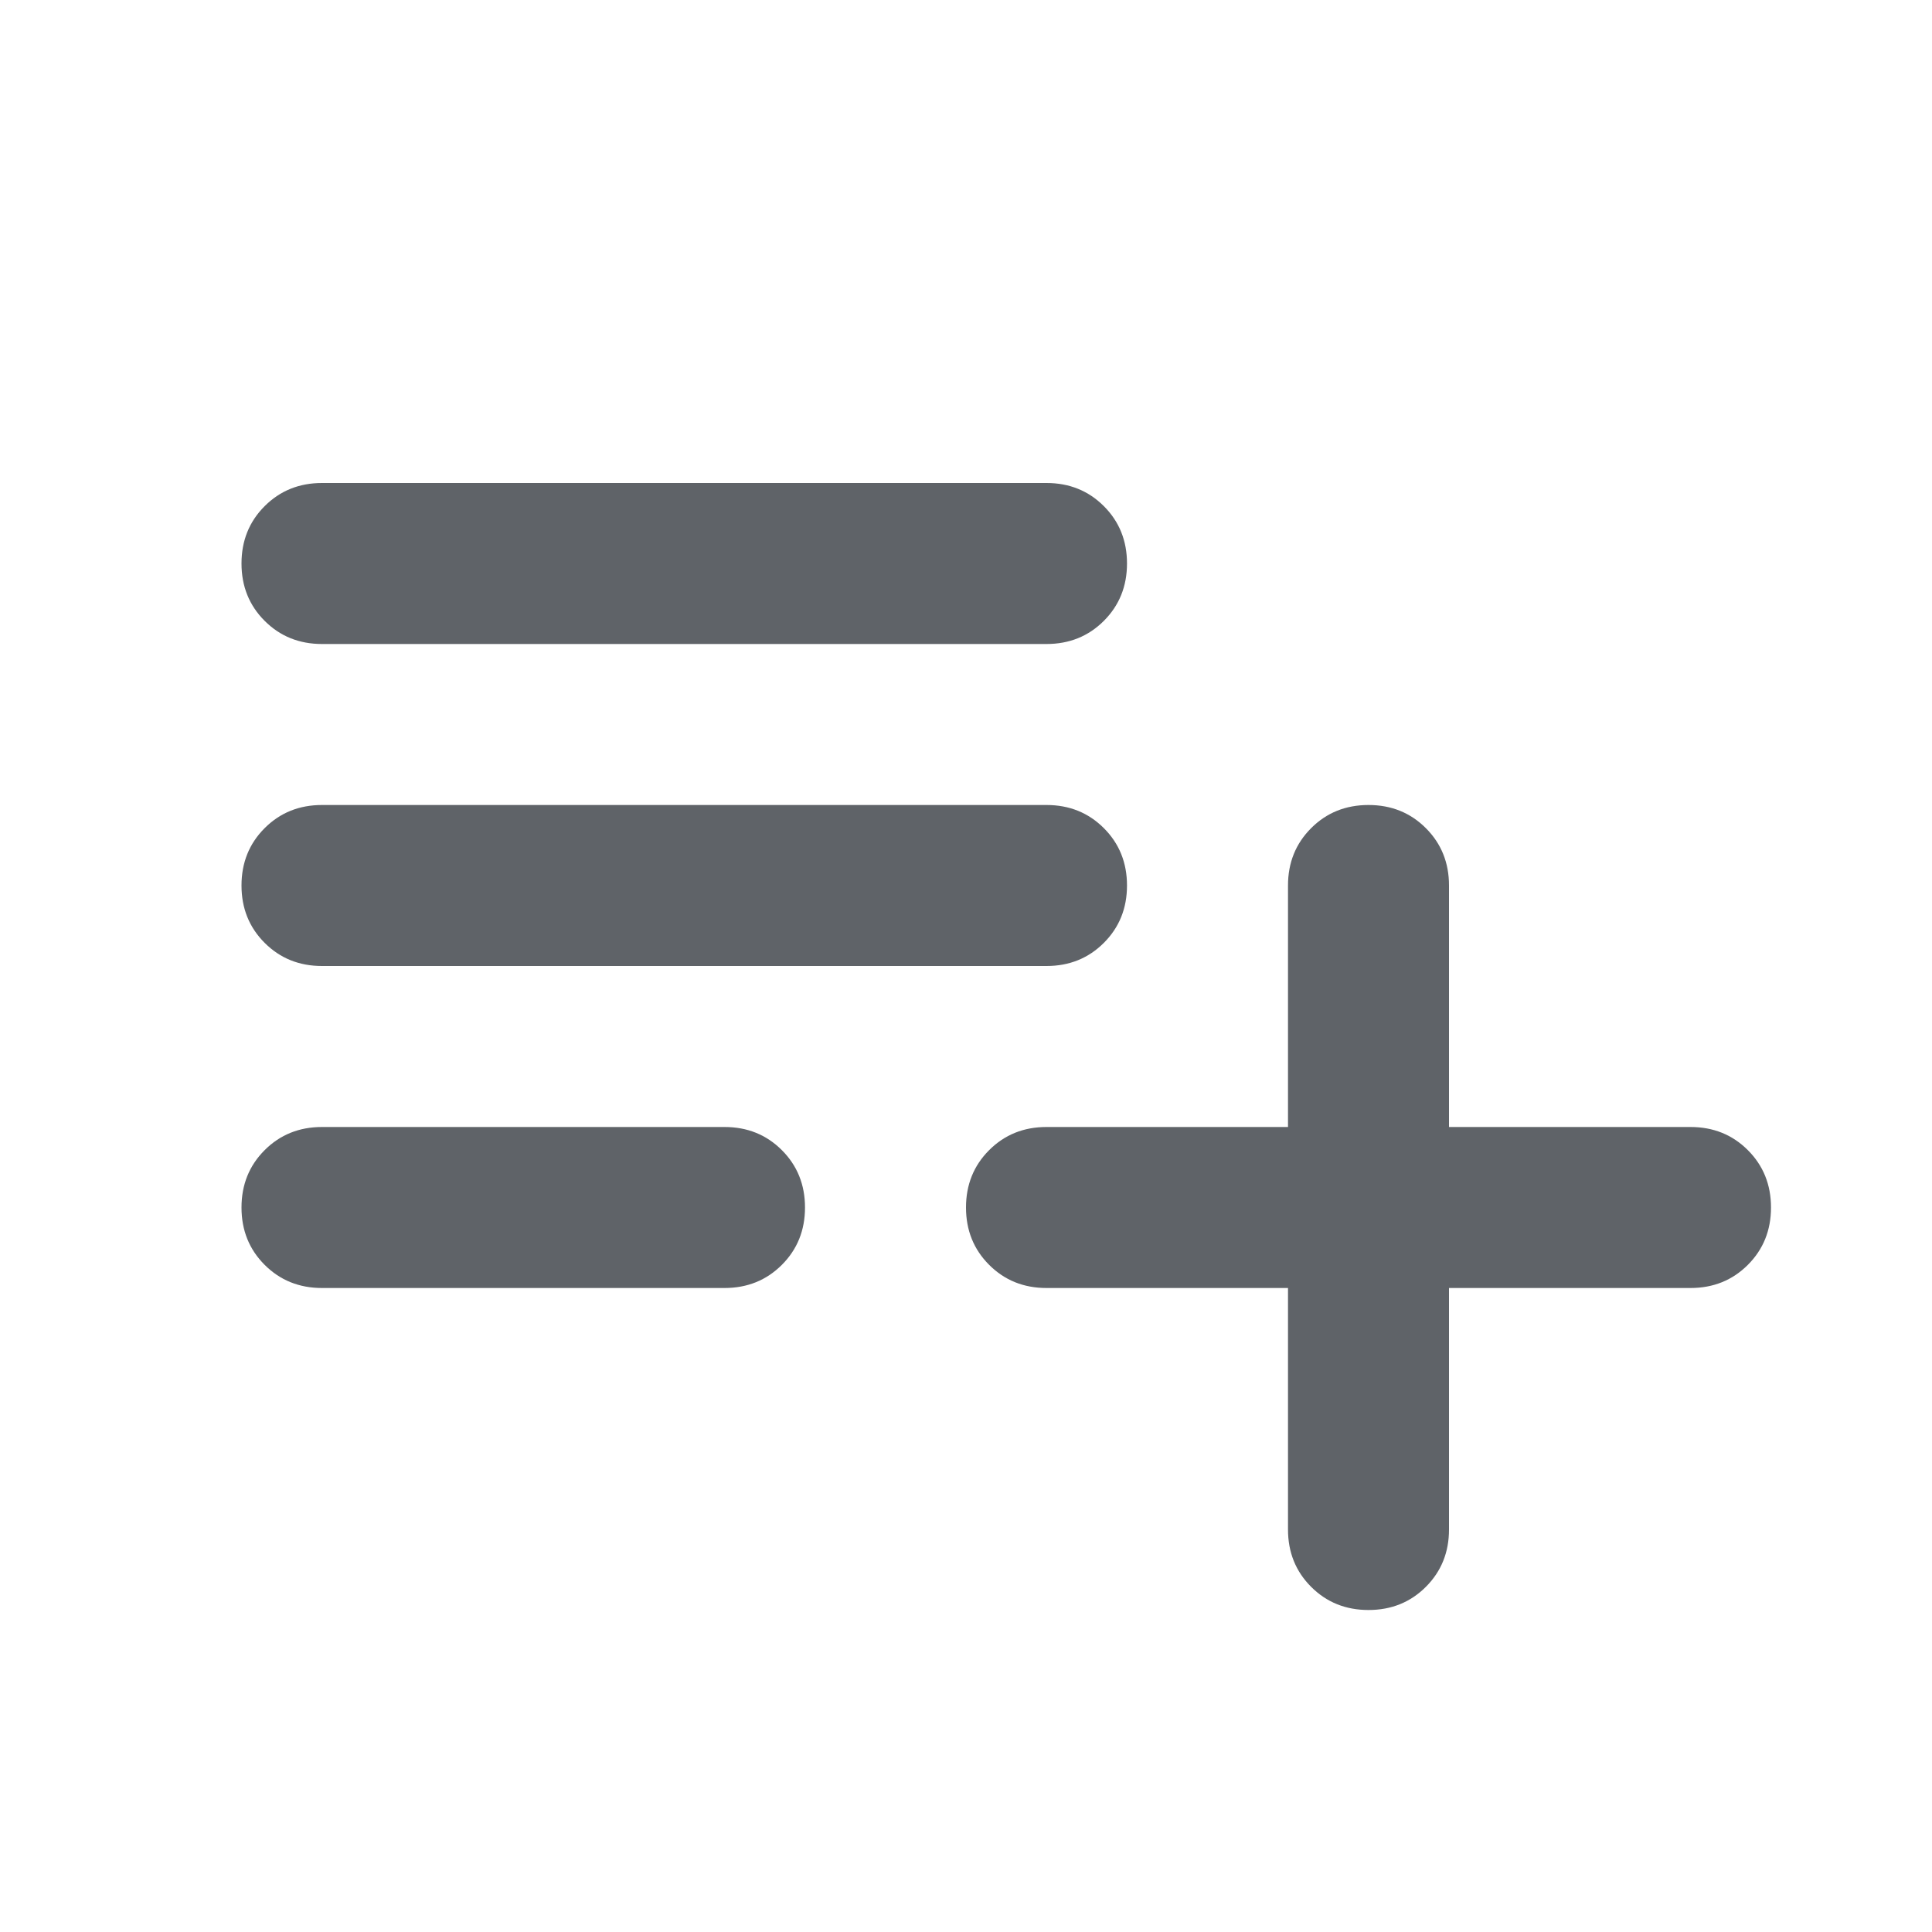 <svg xmlns="http://www.w3.org/2000/svg" height="24px" viewBox="0 -960 960 960" width="24px" fill="#5f6368"><path d="M160-320q-17 0-28.5-11.5T120-360q0-17 11.5-28.5T160-400h200q17 0 28.5 11.5T400-360q0 17-11.5 28.5T360-320H160Zm0-160q-17 0-28.5-11.5T120-520q0-17 11.5-28.5T160-560h360q17 0 28.5 11.5T560-520q0 17-11.5 28.5T520-480H160Zm0-160q-17 0-28.5-11.5T120-680q0-17 11.5-28.5T160-720h360q17 0 28.5 11.5T560-680q0 17-11.5 28.5T520-640H160Zm520 480q-17 0-28.5-11.5T640-200v-120H520q-17 0-28.5-11.5T480-360q0-17 11.5-28.5T520-400h120v-120q0-17 11.5-28.5T680-560q17 0 28.5 11.5T720-520v120h120q17 0 28.5 11.5T880-360q0 17-11.5 28.5T840-320H720v120q0 17-11.5 28.5T680-160Z"/></svg>